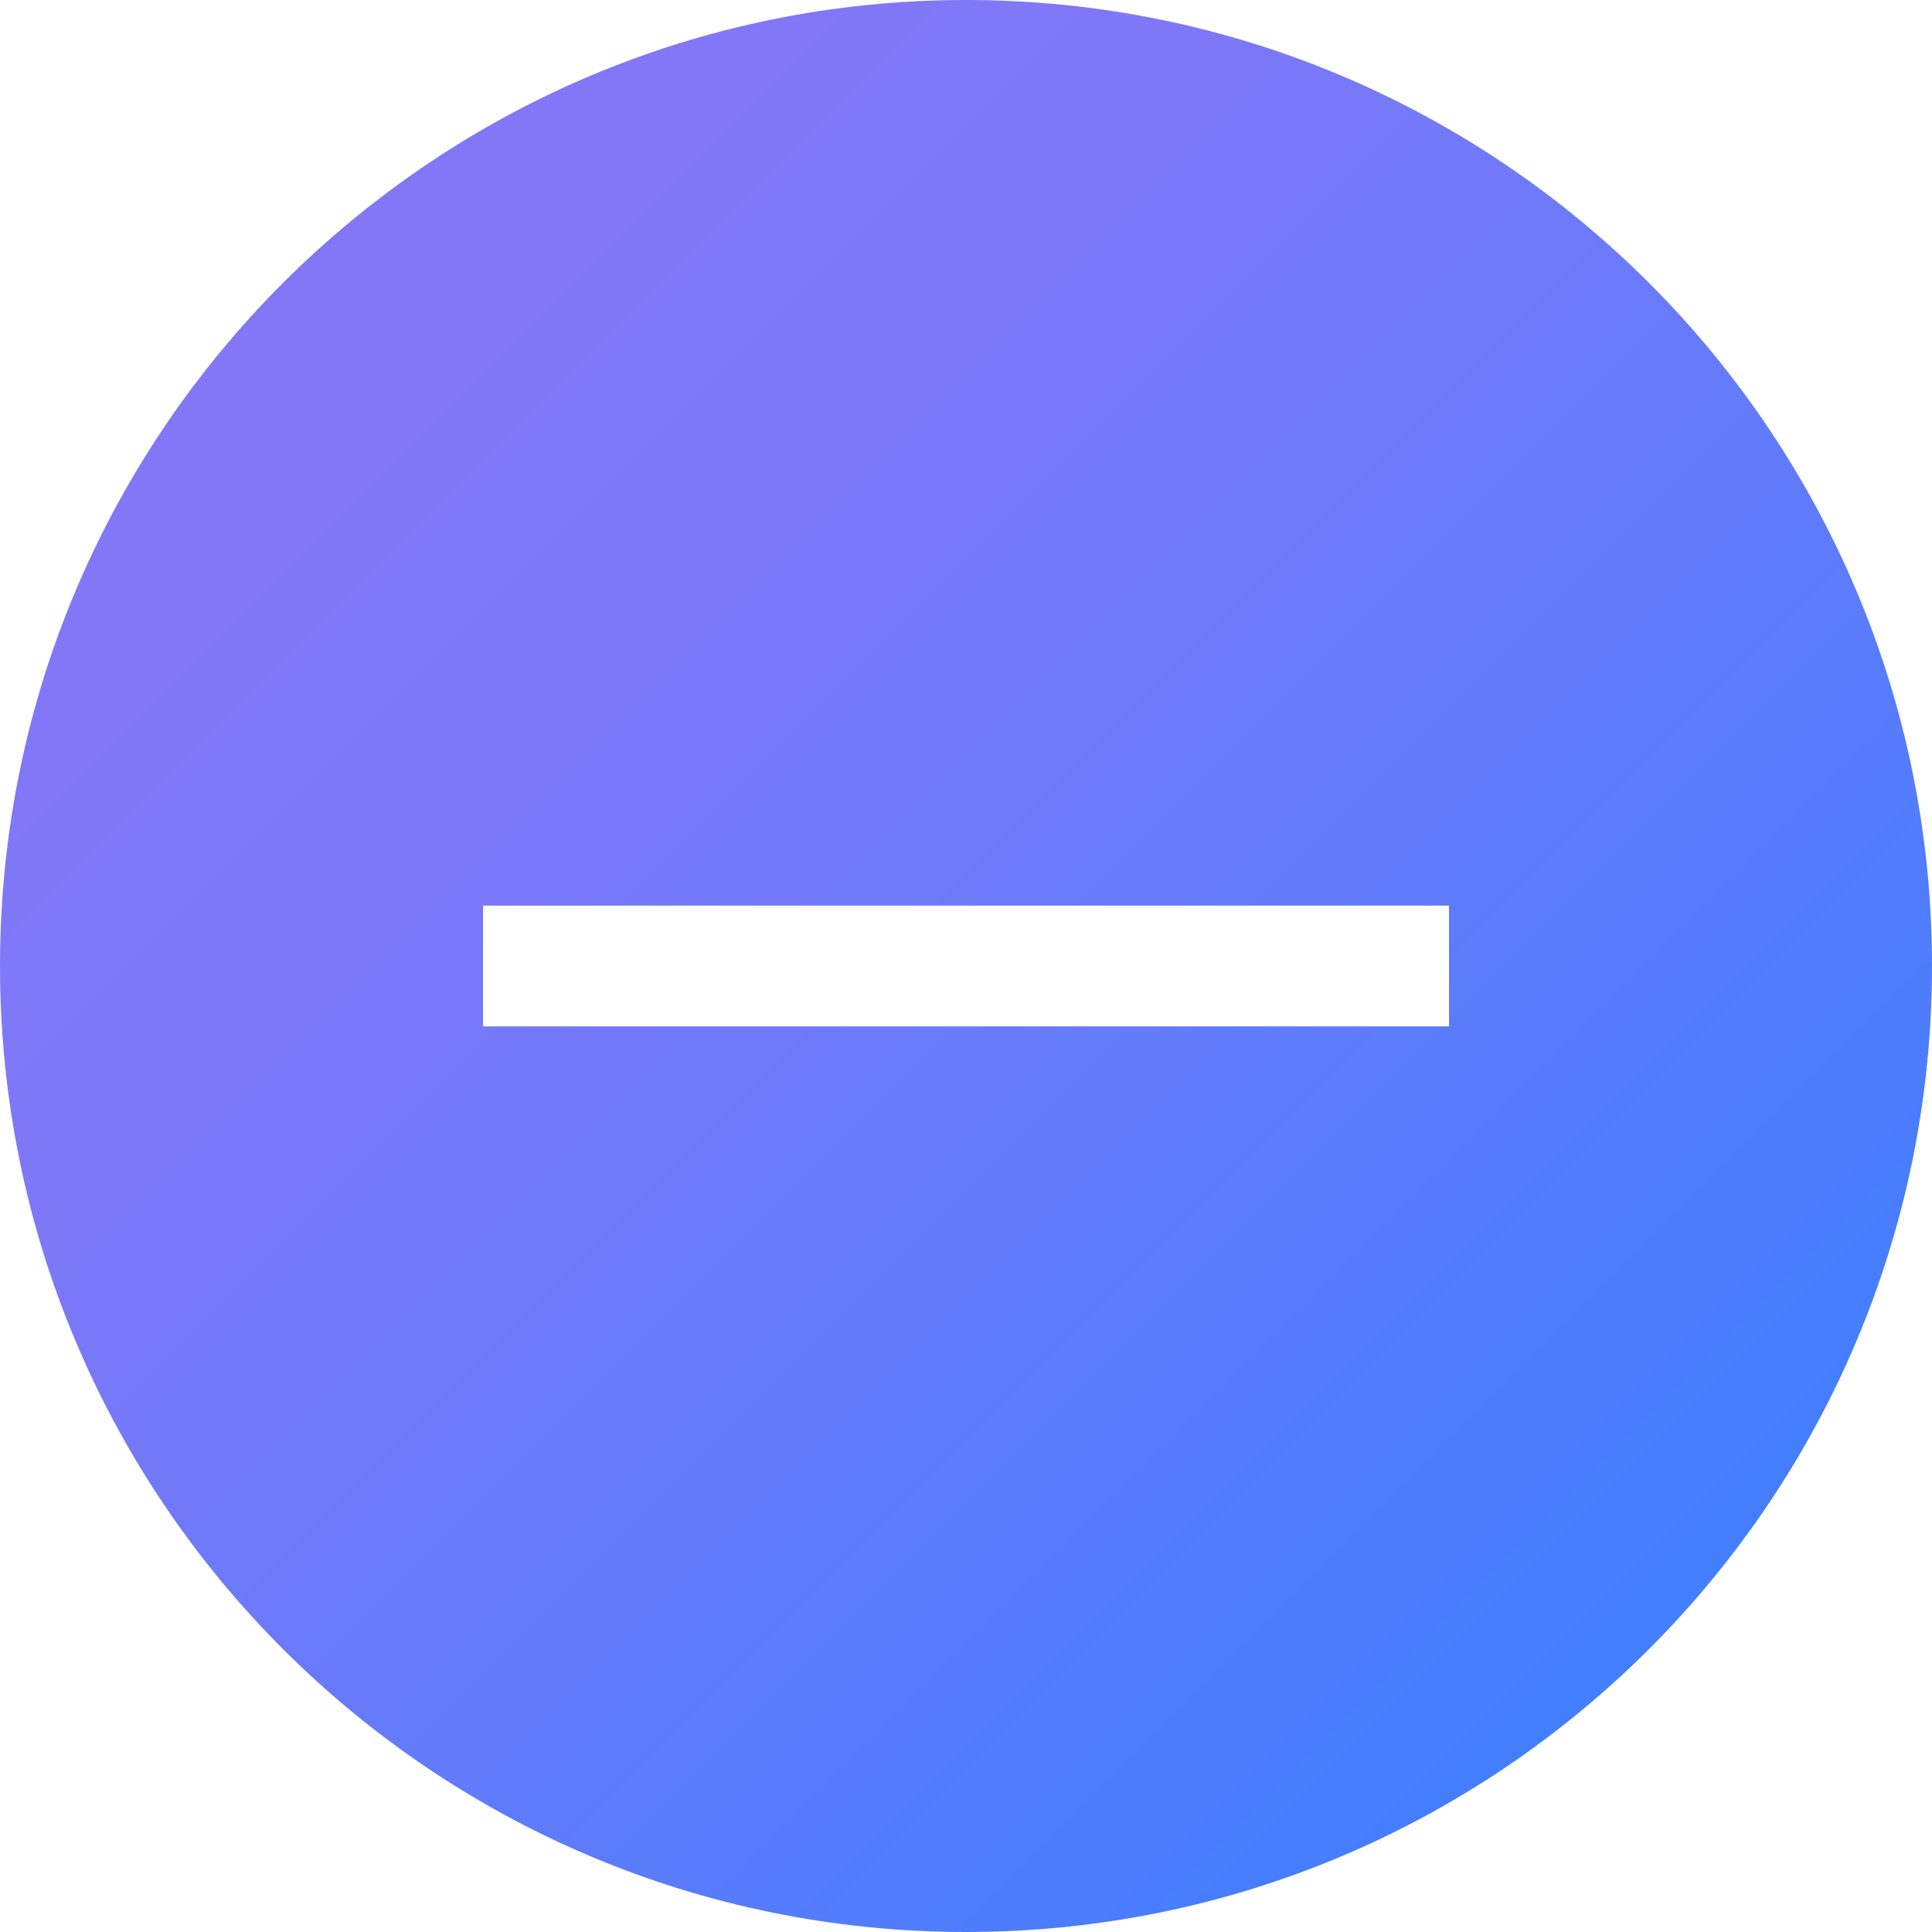 <?xml version="1.0" encoding="UTF-8"?>
<svg width="16px" height="16px" viewBox="0 0 16 16" version="1.1" xmlns="http://www.w3.org/2000/svg" xmlns:xlink="http://www.w3.org/1999/xlink">
    <!-- Generator: Sketch 42 (36781) - http://www.bohemiancoding.com/sketch -->
    <title>remove-condition</title>
    <desc>Created with Sketch.</desc>
    <defs>
        <linearGradient x1="0%" y1="0%" x2="100%" y2="100%" id="linearGradient-1">
            <stop stop-color="#8876F6" offset="0%"></stop>
            <stop stop-color="#7D78F8" offset="32.842%"></stop>
            <stop stop-color="#3280FF" offset="100%"></stop>
        </linearGradient>
    </defs>
    <g id="Page-1" stroke="none" stroke-width="1" fill="none" fill-rule="evenodd">
        <g id="Artboard-5" transform="translate(-70, -25)" fill="url(#linearGradient-1)">
            <path d="M78,41 C73.582,41 70,37.418 70,33 C70,28.582 73.582,25 78,25 C82.418,25 86,28.582 86,33 C86,37.418 82.418,41 78,41 Z M74,32.5 L74,33.5 L82,33.5 L82,32.5 L74,32.5 Z" id="Combined-Shape-Copy"></path>
        </g>
    </g>
</svg>